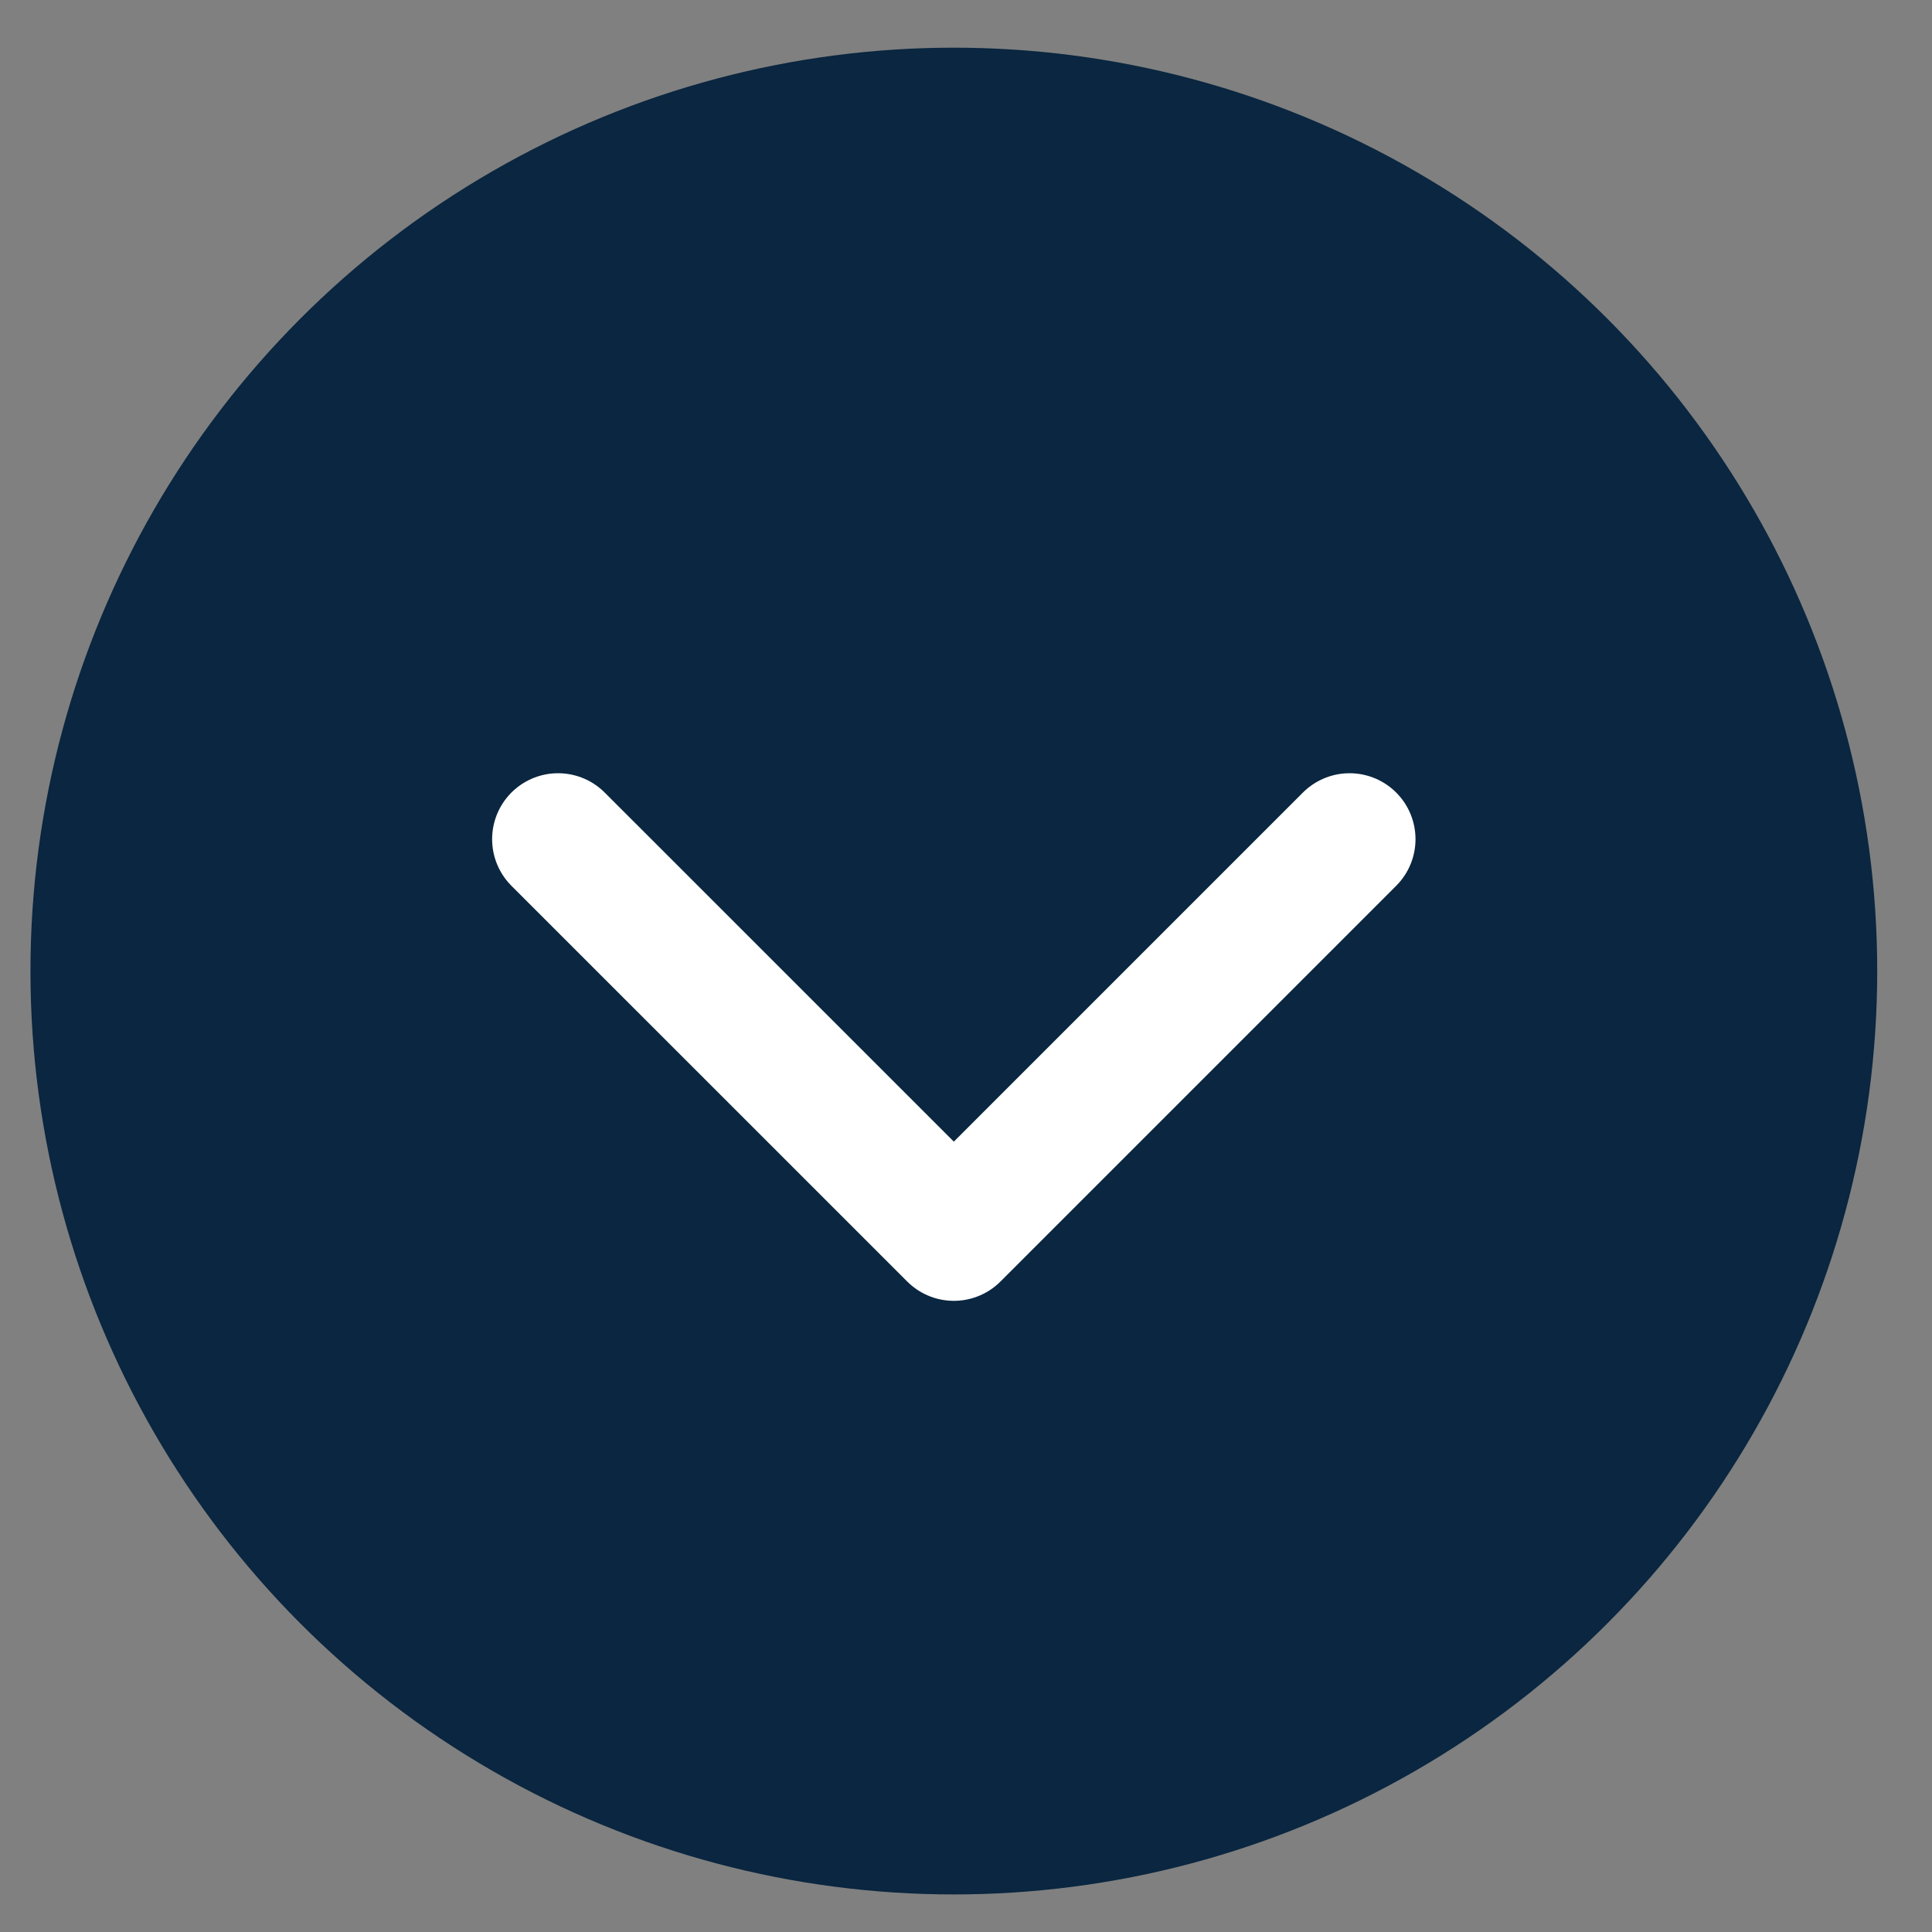<svg width="34" height="34" viewBox="0 0 34 34" fill="none" xmlns="http://www.w3.org/2000/svg">
<rect x="0" y="0" width="34" height="34" fill="#808080" stroke="none"/>
<circle cx="16.786" cy="17.089" r="16.25" fill="#0A2640"/>
<path d="M9.821 14.768L16.786 21.732L23.75 14.768" stroke="white" stroke-width="2.321" stroke-linecap="round" stroke-linejoin="round"/>
</svg>
